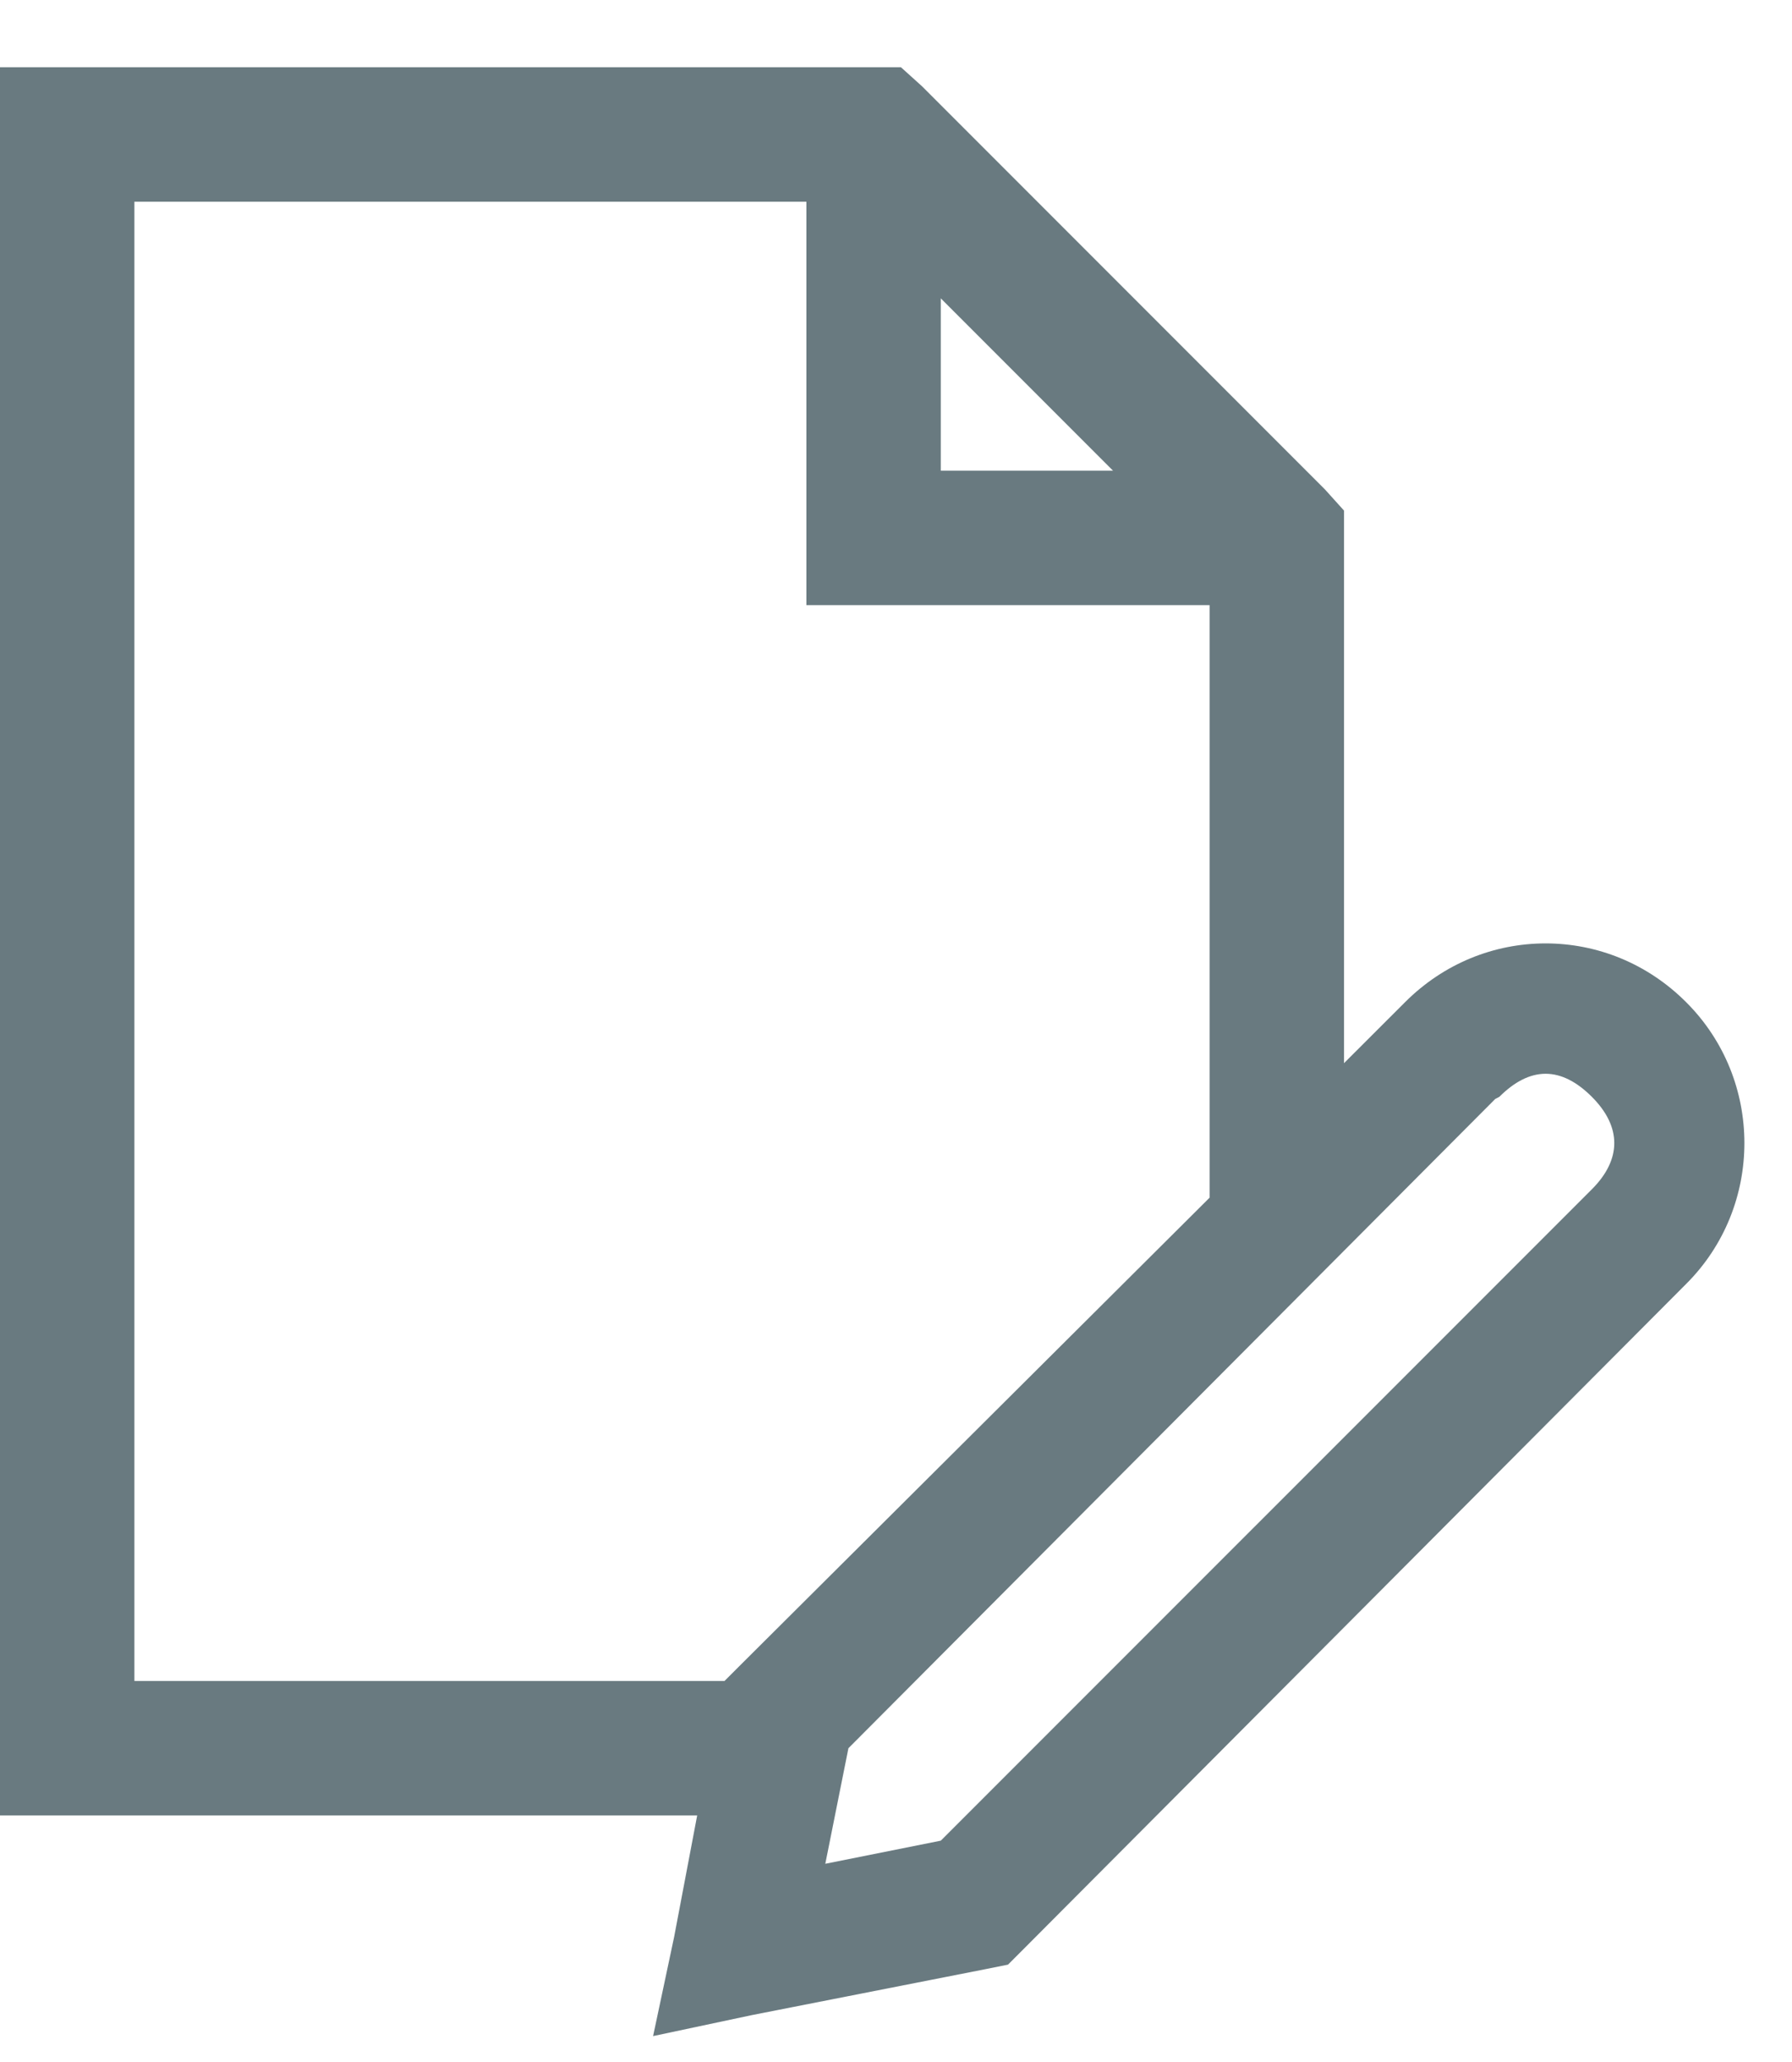 <svg width="20" height="23" viewBox="0 0 20 23" fill="none" xmlns="http://www.w3.org/2000/svg">
<path d="M0 0.75V20.25H7.781L7.523 21.609L7.289 22.711L8.391 22.477L11.016 21.961L11.25 21.914L11.414 21.75L18.82 14.32C19.685 13.456 19.685 12.044 18.82 11.18C18.387 10.746 17.824 10.523 17.25 10.523C16.676 10.523 16.113 10.746 15.68 11.18L15 11.859V5.695L14.789 5.461L10.289 0.961L10.055 0.75H0ZM1.5 2.25H9V6.75H13.5V13.359L8.25 18.586L8.086 18.75H1.5V2.25ZM10.5 3.328L12.422 5.25H10.5V3.328ZM17.25 11.977C17.426 11.977 17.599 12.067 17.766 12.234C18.1 12.568 18.1 12.932 17.766 13.266L10.5 20.531L9.211 20.789L9.469 19.5L16.688 12.258L16.734 12.234C16.901 12.067 17.074 11.977 17.25 11.977Z" fill="#697A80"/>
</svg>
